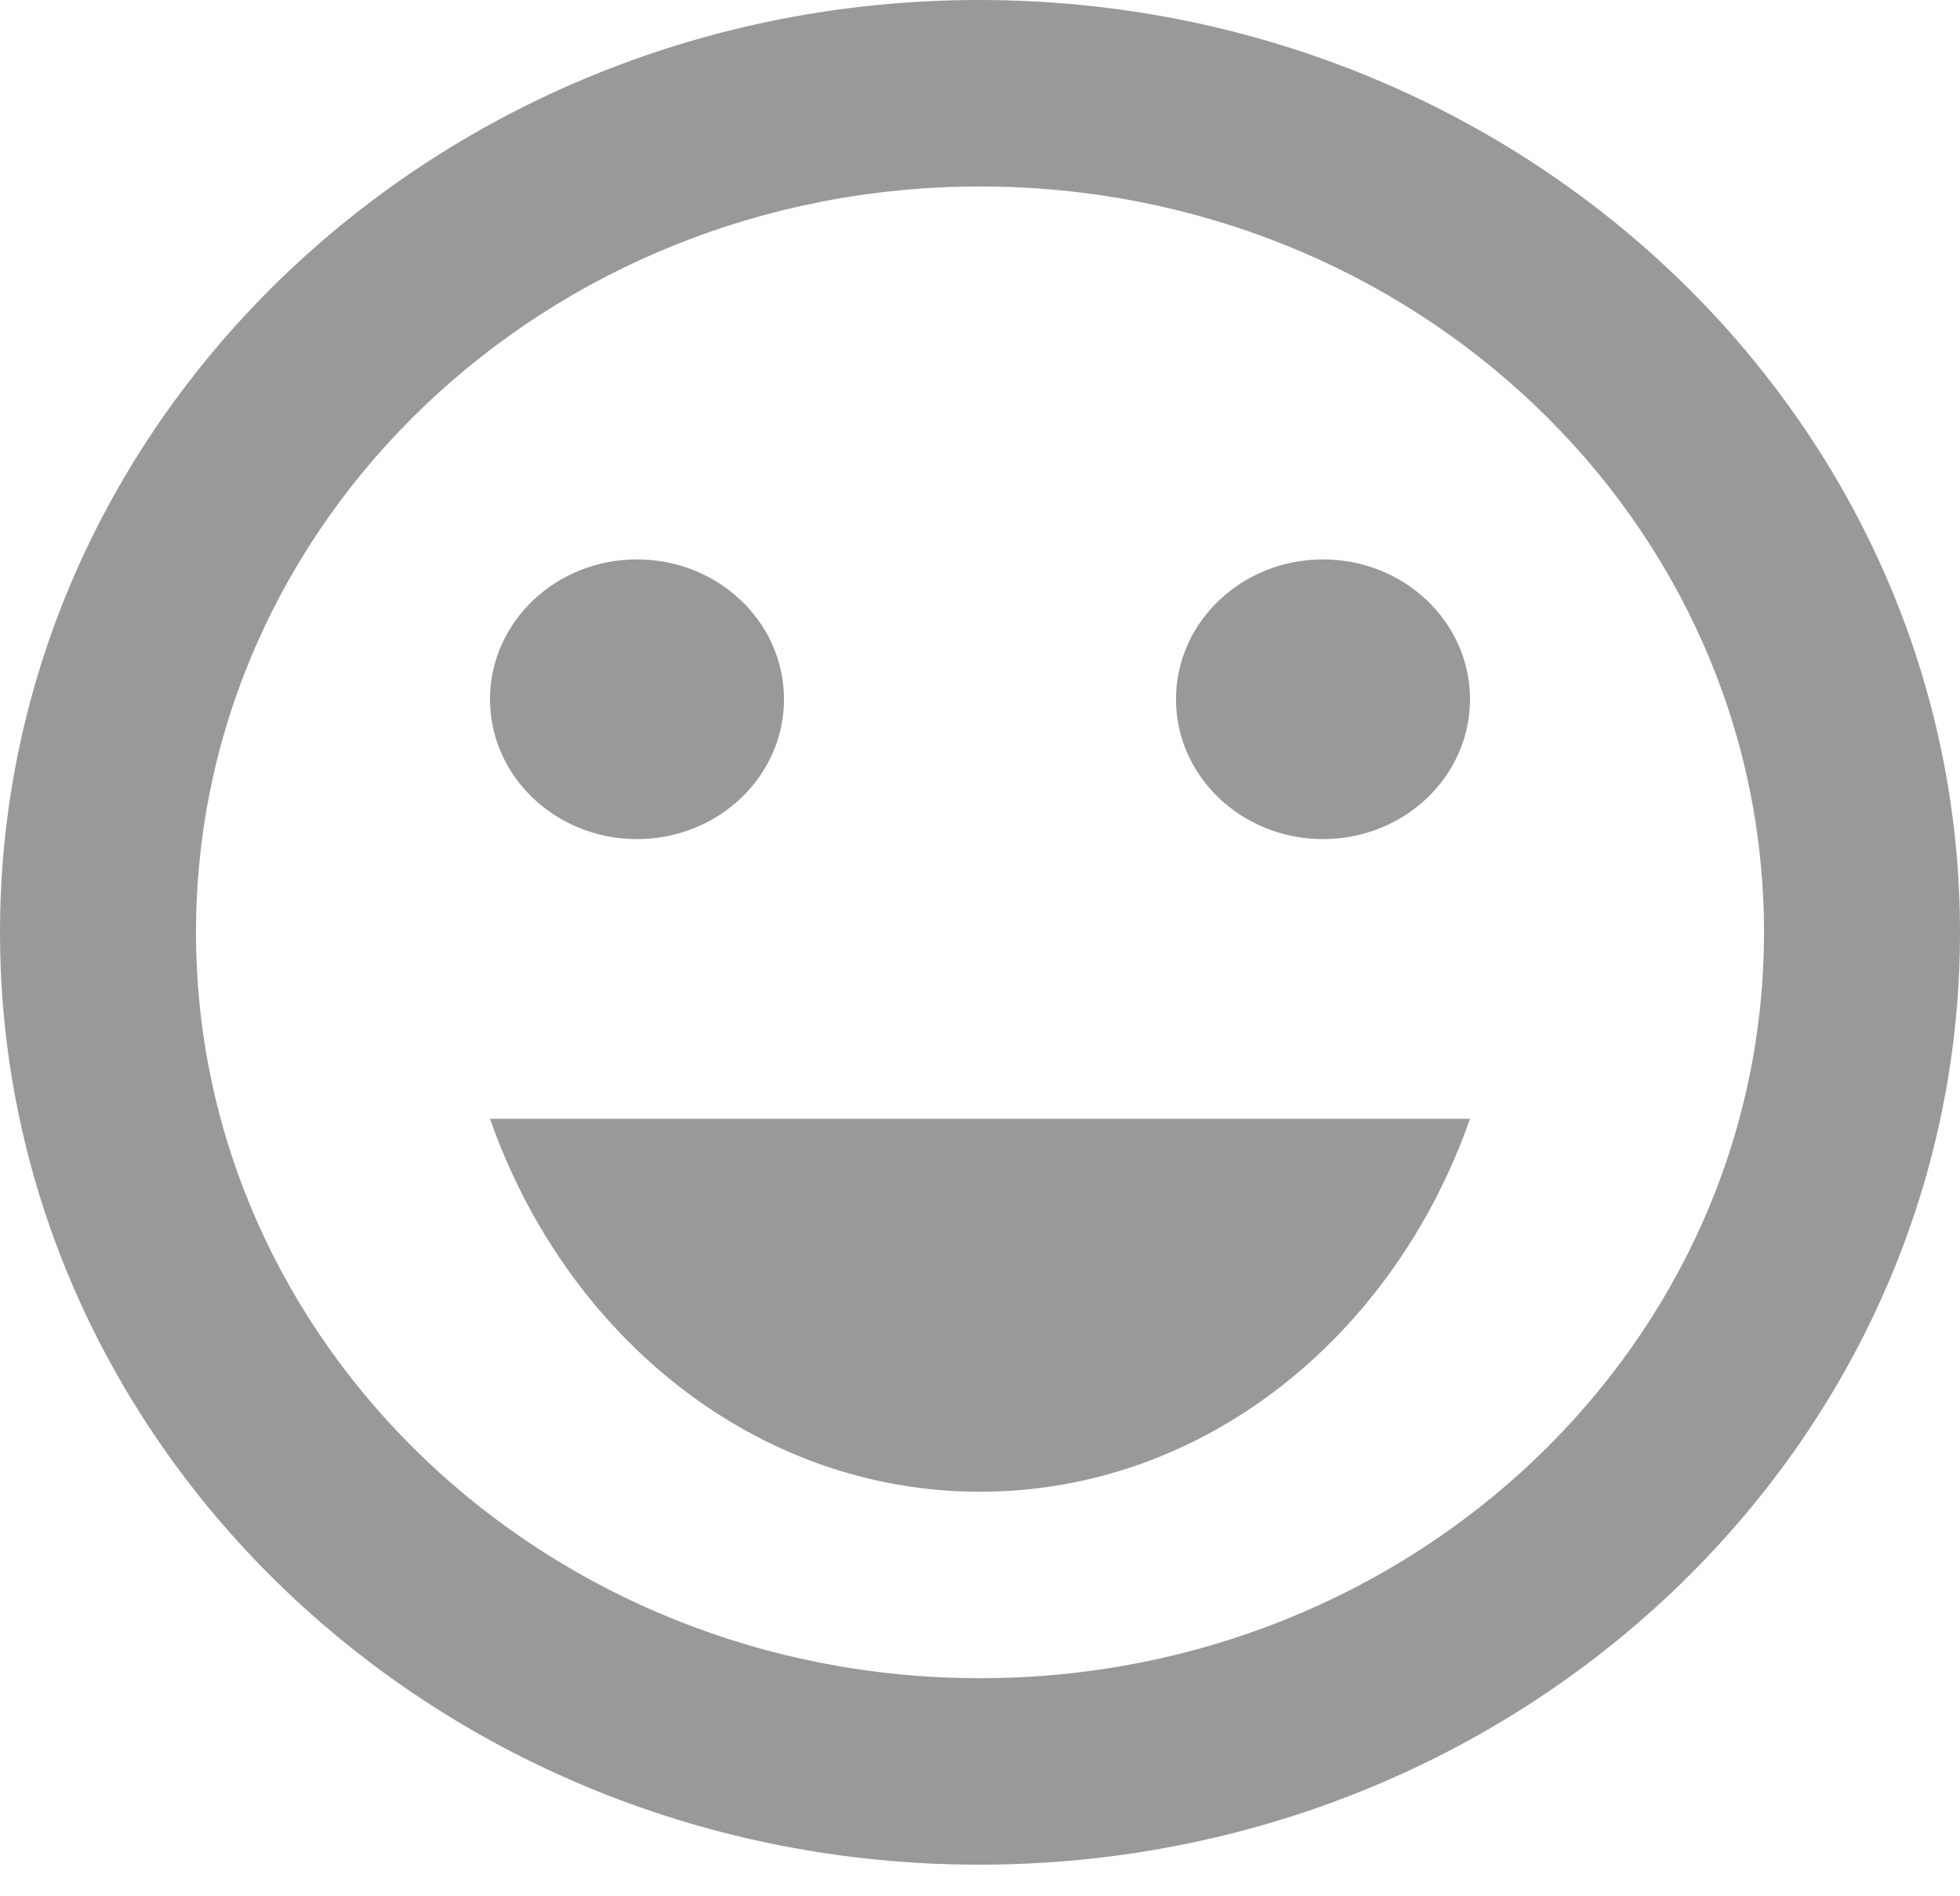 <svg width="31" height="30" viewBox="0 0 31 30" fill="none" xmlns="http://www.w3.org/2000/svg">
<path d="M20.925 13.275C22.209 13.275 23.25 12.284 23.25 11.062C23.25 9.841 22.209 8.85 20.925 8.85C19.641 8.85 18.6 9.841 18.6 11.062C18.6 12.284 19.641 13.275 20.925 13.275Z" fill="#9A9999"/>
<path d="M10.075 13.275C11.359 13.275 12.4 12.284 12.4 11.062C12.4 9.841 11.359 8.85 10.075 8.85C8.791 8.85 7.75 9.841 7.75 11.062C7.75 12.284 8.791 13.275 10.075 13.275Z" fill="#9A9999"/>
<path d="M15.5 23.6C19.034 23.6 22.041 21.151 23.25 17.7H7.75C8.959 21.151 11.966 23.6 15.5 23.6Z" fill="#9A9999"/>
<path d="M15.485 0C6.928 0 0 6.608 0 14.75C0 22.892 6.928 29.5 15.485 29.5C24.056 29.5 31 22.892 31 14.75C31 6.608 24.056 0 15.485 0ZM15.5 26.55C8.649 26.55 3.1 21.27 3.1 14.75C3.1 8.23 8.649 2.95 15.5 2.95C22.351 2.95 27.9 8.23 27.9 14.75C27.9 21.27 22.351 26.55 15.5 26.55Z" fill="#9A9999"/>
</svg>


